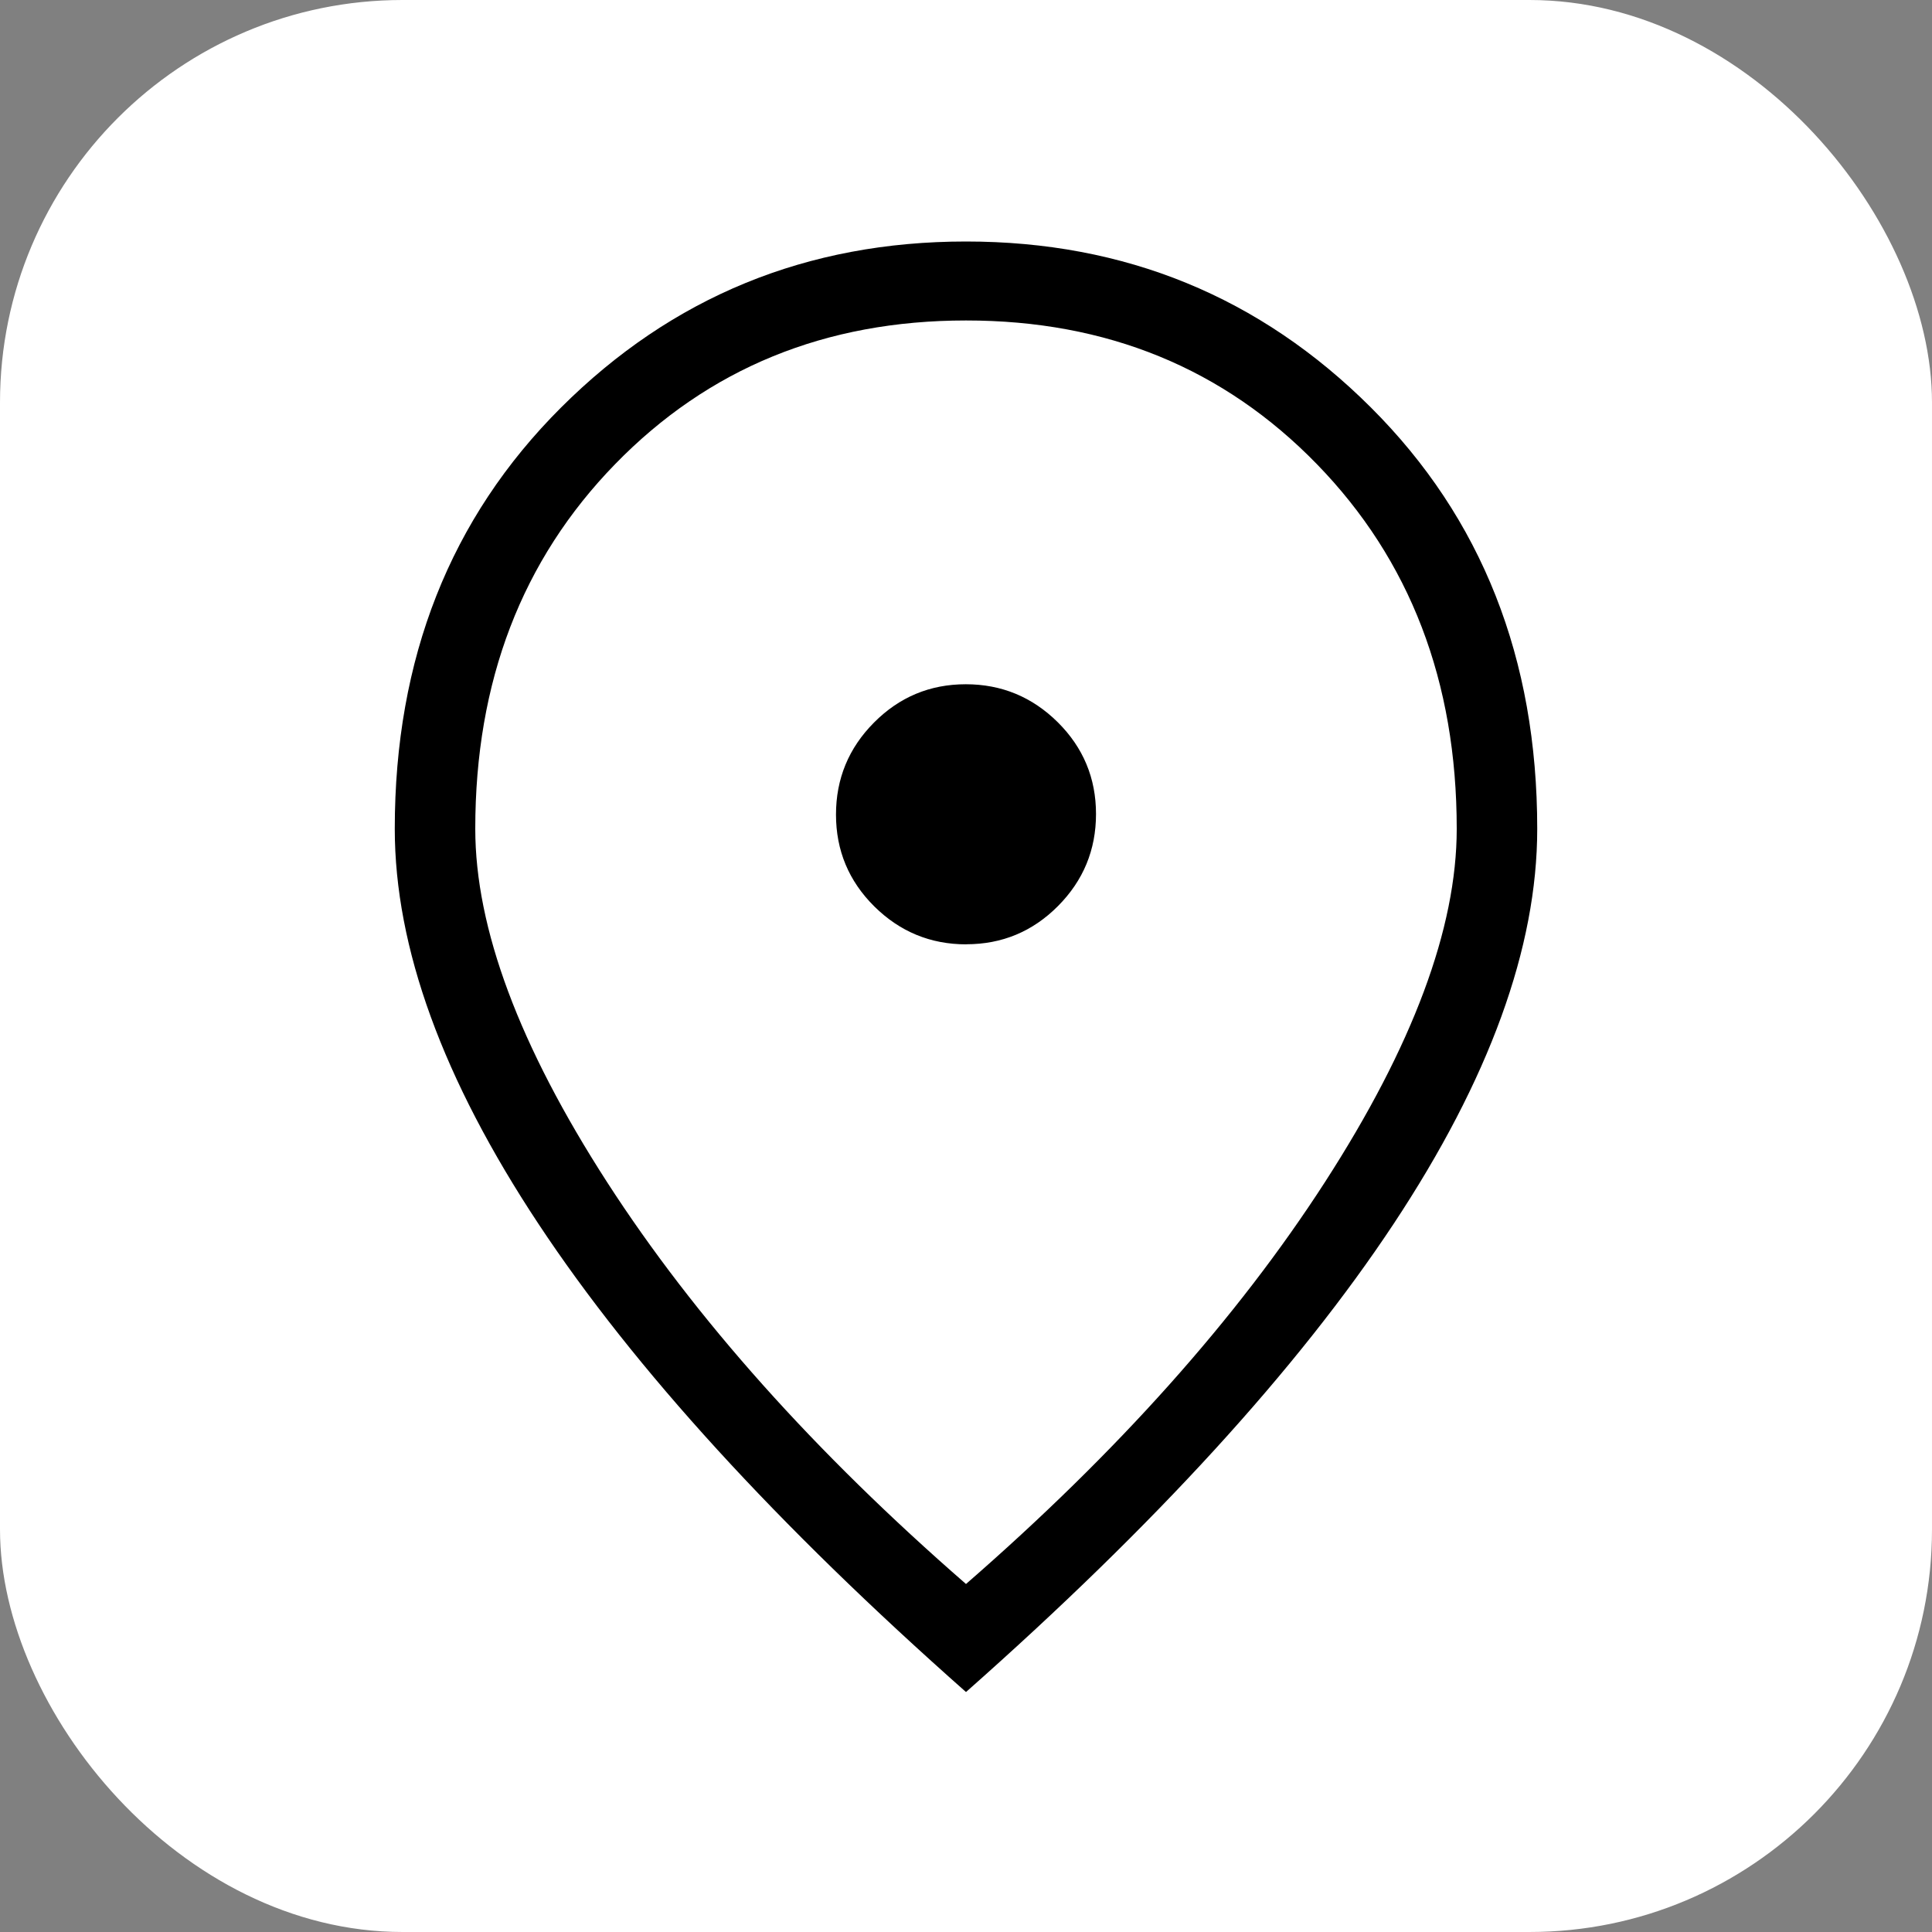 <svg width="48" height="48" viewBox="0 0 48 48" fill="none" xmlns="http://www.w3.org/2000/svg">
<rect x="0" y="0" width="48" height="48" fill="#808080" stroke="none"/>
<rect width="48" height="48" rx="10" fill="white"/>
<path d="M24.006 23.46C24.897 23.46 25.657 23.143 26.286 22.51C26.915 21.877 27.23 21.115 27.23 20.224C27.23 19.333 26.913 18.573 26.28 17.944C25.645 17.315 24.883 17 23.994 17C23.105 17 22.345 17.317 21.714 17.952C21.085 18.585 20.77 19.347 20.77 20.238C20.77 21.129 21.087 21.889 21.72 22.518C22.355 23.147 23.117 23.462 24.006 23.462M24 39.354C27.76 36.082 30.732 32.755 32.916 29.372C35.1 25.988 36.192 23.061 36.192 20.592C36.192 16.933 35.034 13.913 32.718 11.532C30.402 9.151 27.496 7.961 24 7.962C20.505 7.962 17.599 9.152 15.282 11.532C12.965 13.912 11.807 16.932 11.808 20.592C11.808 23.061 12.9 25.988 15.084 29.372C17.269 32.755 20.241 36.083 24 39.354ZM24 42.038C19.3 37.882 15.76 34.006 13.38 30.41C10.999 26.814 9.808 23.541 9.808 20.592C9.808 16.361 11.185 12.872 13.94 10.124C16.696 7.375 20.049 6 24 6C27.951 6 31.304 7.375 34.06 10.124C36.815 12.872 38.192 16.361 38.192 20.592C38.192 23.541 37.002 26.814 34.622 30.41C32.241 34.006 28.7 37.882 24 42.038Z" fill="black"/>
</svg>
